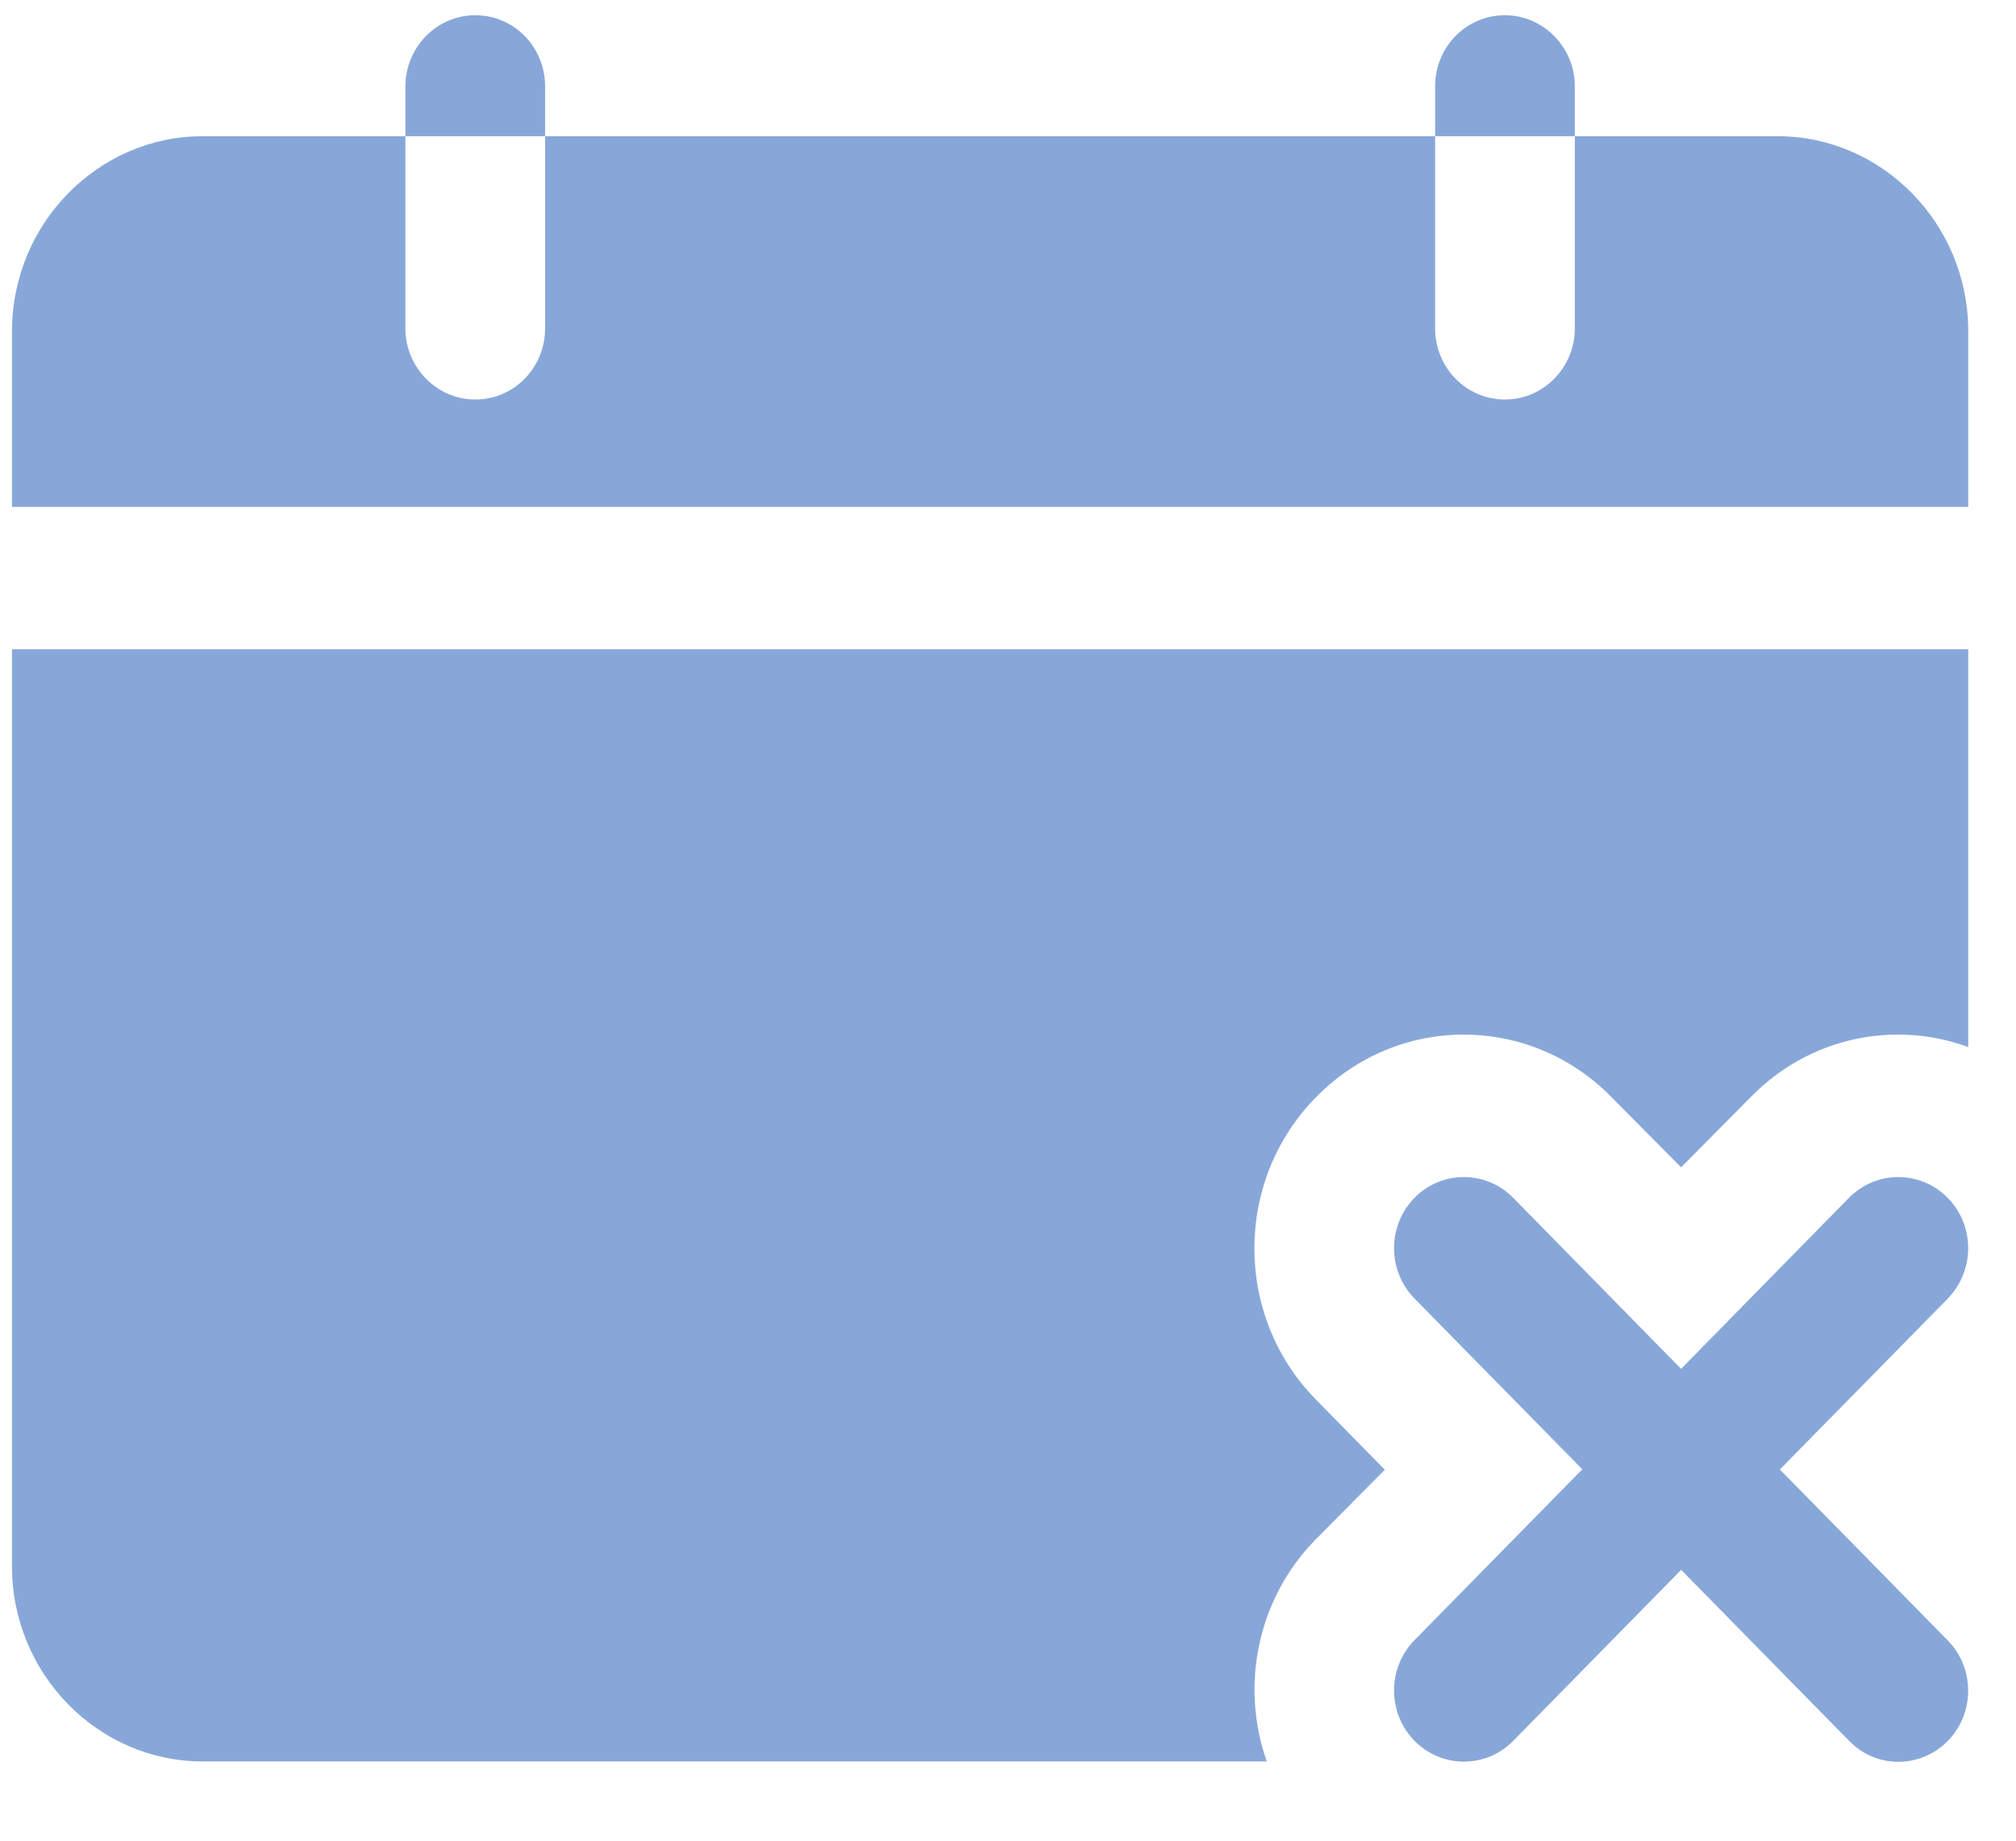 <svg width="23" height="21" viewBox="0 0 23 21" fill="none" xmlns="http://www.w3.org/2000/svg">
<g clip-path="url(#clip0_528_460)">
<path d="M20.279 1.554H17.967V3.746C17.967 4.192 17.609 4.558 17.17 4.558C16.724 4.558 16.373 4.192 16.373 3.746V1.554H6.219V3.746C6.219 4.192 5.868 4.558 5.422 4.558C4.983 4.558 4.625 4.192 4.625 3.746V1.554H2.313C1.118 1.554 0.137 2.552 0.137 3.778V5.783H22.455V3.778C22.455 2.552 21.474 1.554 20.279 1.554Z" fill="#1351B4" fill-opacity="0.5"/>
<path d="M0.137 17.872C0.137 19.098 1.118 20.096 2.313 20.096H14.452C14.149 19.236 14.341 18.245 15.01 17.563L15.799 16.768L15.01 15.964C14.078 15.014 14.078 13.472 15.01 12.522C15.943 11.564 17.457 11.564 18.39 12.522L19.179 13.318L19.968 12.522C20.638 11.832 21.61 11.637 22.455 11.945V7.407H0.137L0.137 17.872Z" fill="#1351B4" fill-opacity="0.5"/>
<path d="M6.219 0.986C6.219 0.539 5.868 0.174 5.422 0.174C4.983 0.174 4.625 0.539 4.625 0.986V1.554H6.219V0.986Z" fill="#1351B4" fill-opacity="0.5"/>
<path d="M17.967 0.986C17.967 0.539 17.608 0.174 17.17 0.174C16.723 0.174 16.373 0.539 16.373 0.986V1.554H17.967V0.986Z" fill="#1351B4" fill-opacity="0.5"/>
<path d="M22.221 13.666C21.91 13.35 21.405 13.35 21.094 13.666L19.179 15.617L17.264 13.666C16.953 13.35 16.448 13.35 16.137 13.666C15.827 13.983 15.827 14.497 16.137 14.814L18.052 16.763L16.137 18.713C15.827 19.029 15.827 19.544 16.137 19.86C16.293 20.019 16.497 20.098 16.701 20.098C16.906 20.098 17.109 20.019 17.265 19.86L19.18 17.91L21.095 19.86C21.25 20.02 21.453 20.1 21.657 20.1C21.861 20.1 22.065 20.021 22.221 19.863C22.532 19.546 22.532 19.031 22.221 18.715L20.306 16.765L22.221 14.816C22.532 14.496 22.532 13.983 22.221 13.666Z" fill="#1351B4" fill-opacity="0.5"/>
</g>
<defs>
<clipPath id="clip0_528_460">
<rect width="23" height="21" fill="white"/>
</clipPath>
</defs>
</svg>
